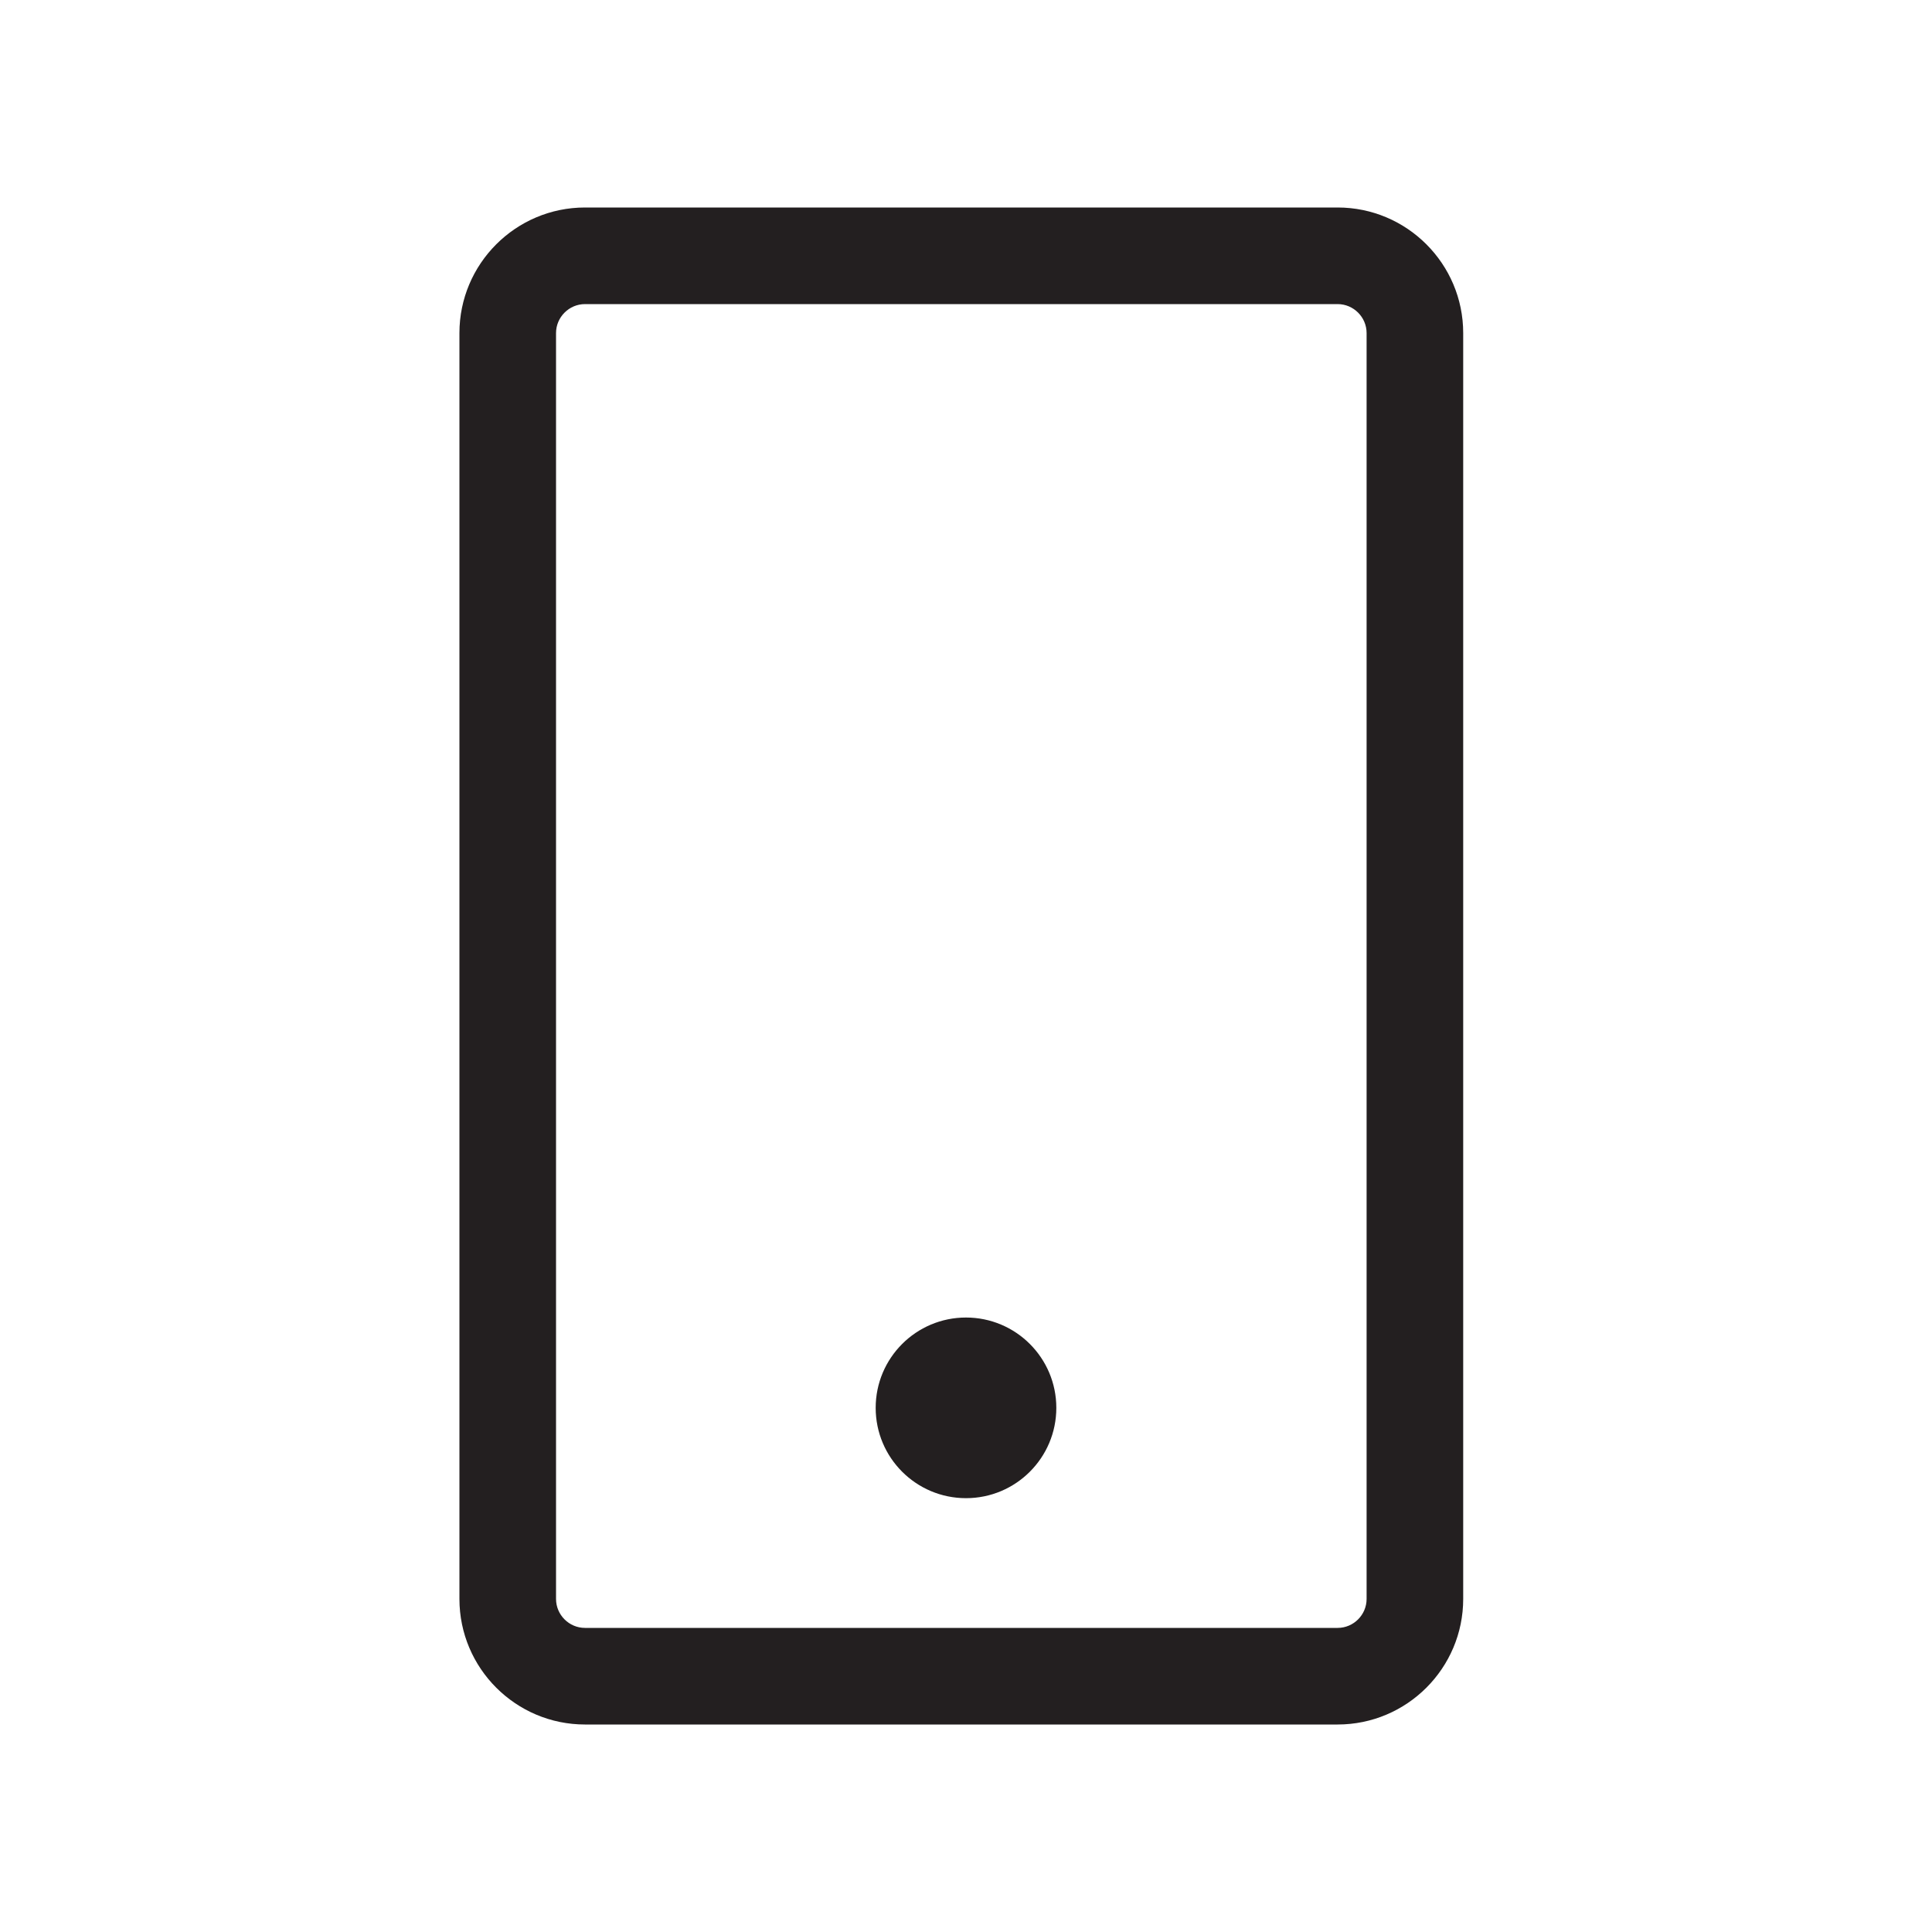 <?xml version="1.0" encoding="UTF-8"?>
<svg id="icons" xmlns="http://www.w3.org/2000/svg" viewBox="0 0 200 200">
  <defs>
    <style>
      .cls-1 {
        fill: #231f20;
      }
    </style>
  </defs>
  <path class="cls-1" d="m138.48,178.52H60.56c-7.17,0-13-5.83-13-13V34.48c0-7.17,5.83-13,13-13h77.91c7.17,0,13,5.83,13,13v131.04c0,7.17-5.83,13-13,13ZM60.56,31.48c-1.65,0-3,1.35-3,3v131.04c0,1.65,1.35,3,3,3h77.91c1.65,0,3-1.35,3-3V34.48c0-1.65-1.35-3-3-3H60.56Z"/>
  <circle class="cls-1" cx="100" cy="145.74" r="9.35"/>
</svg>
